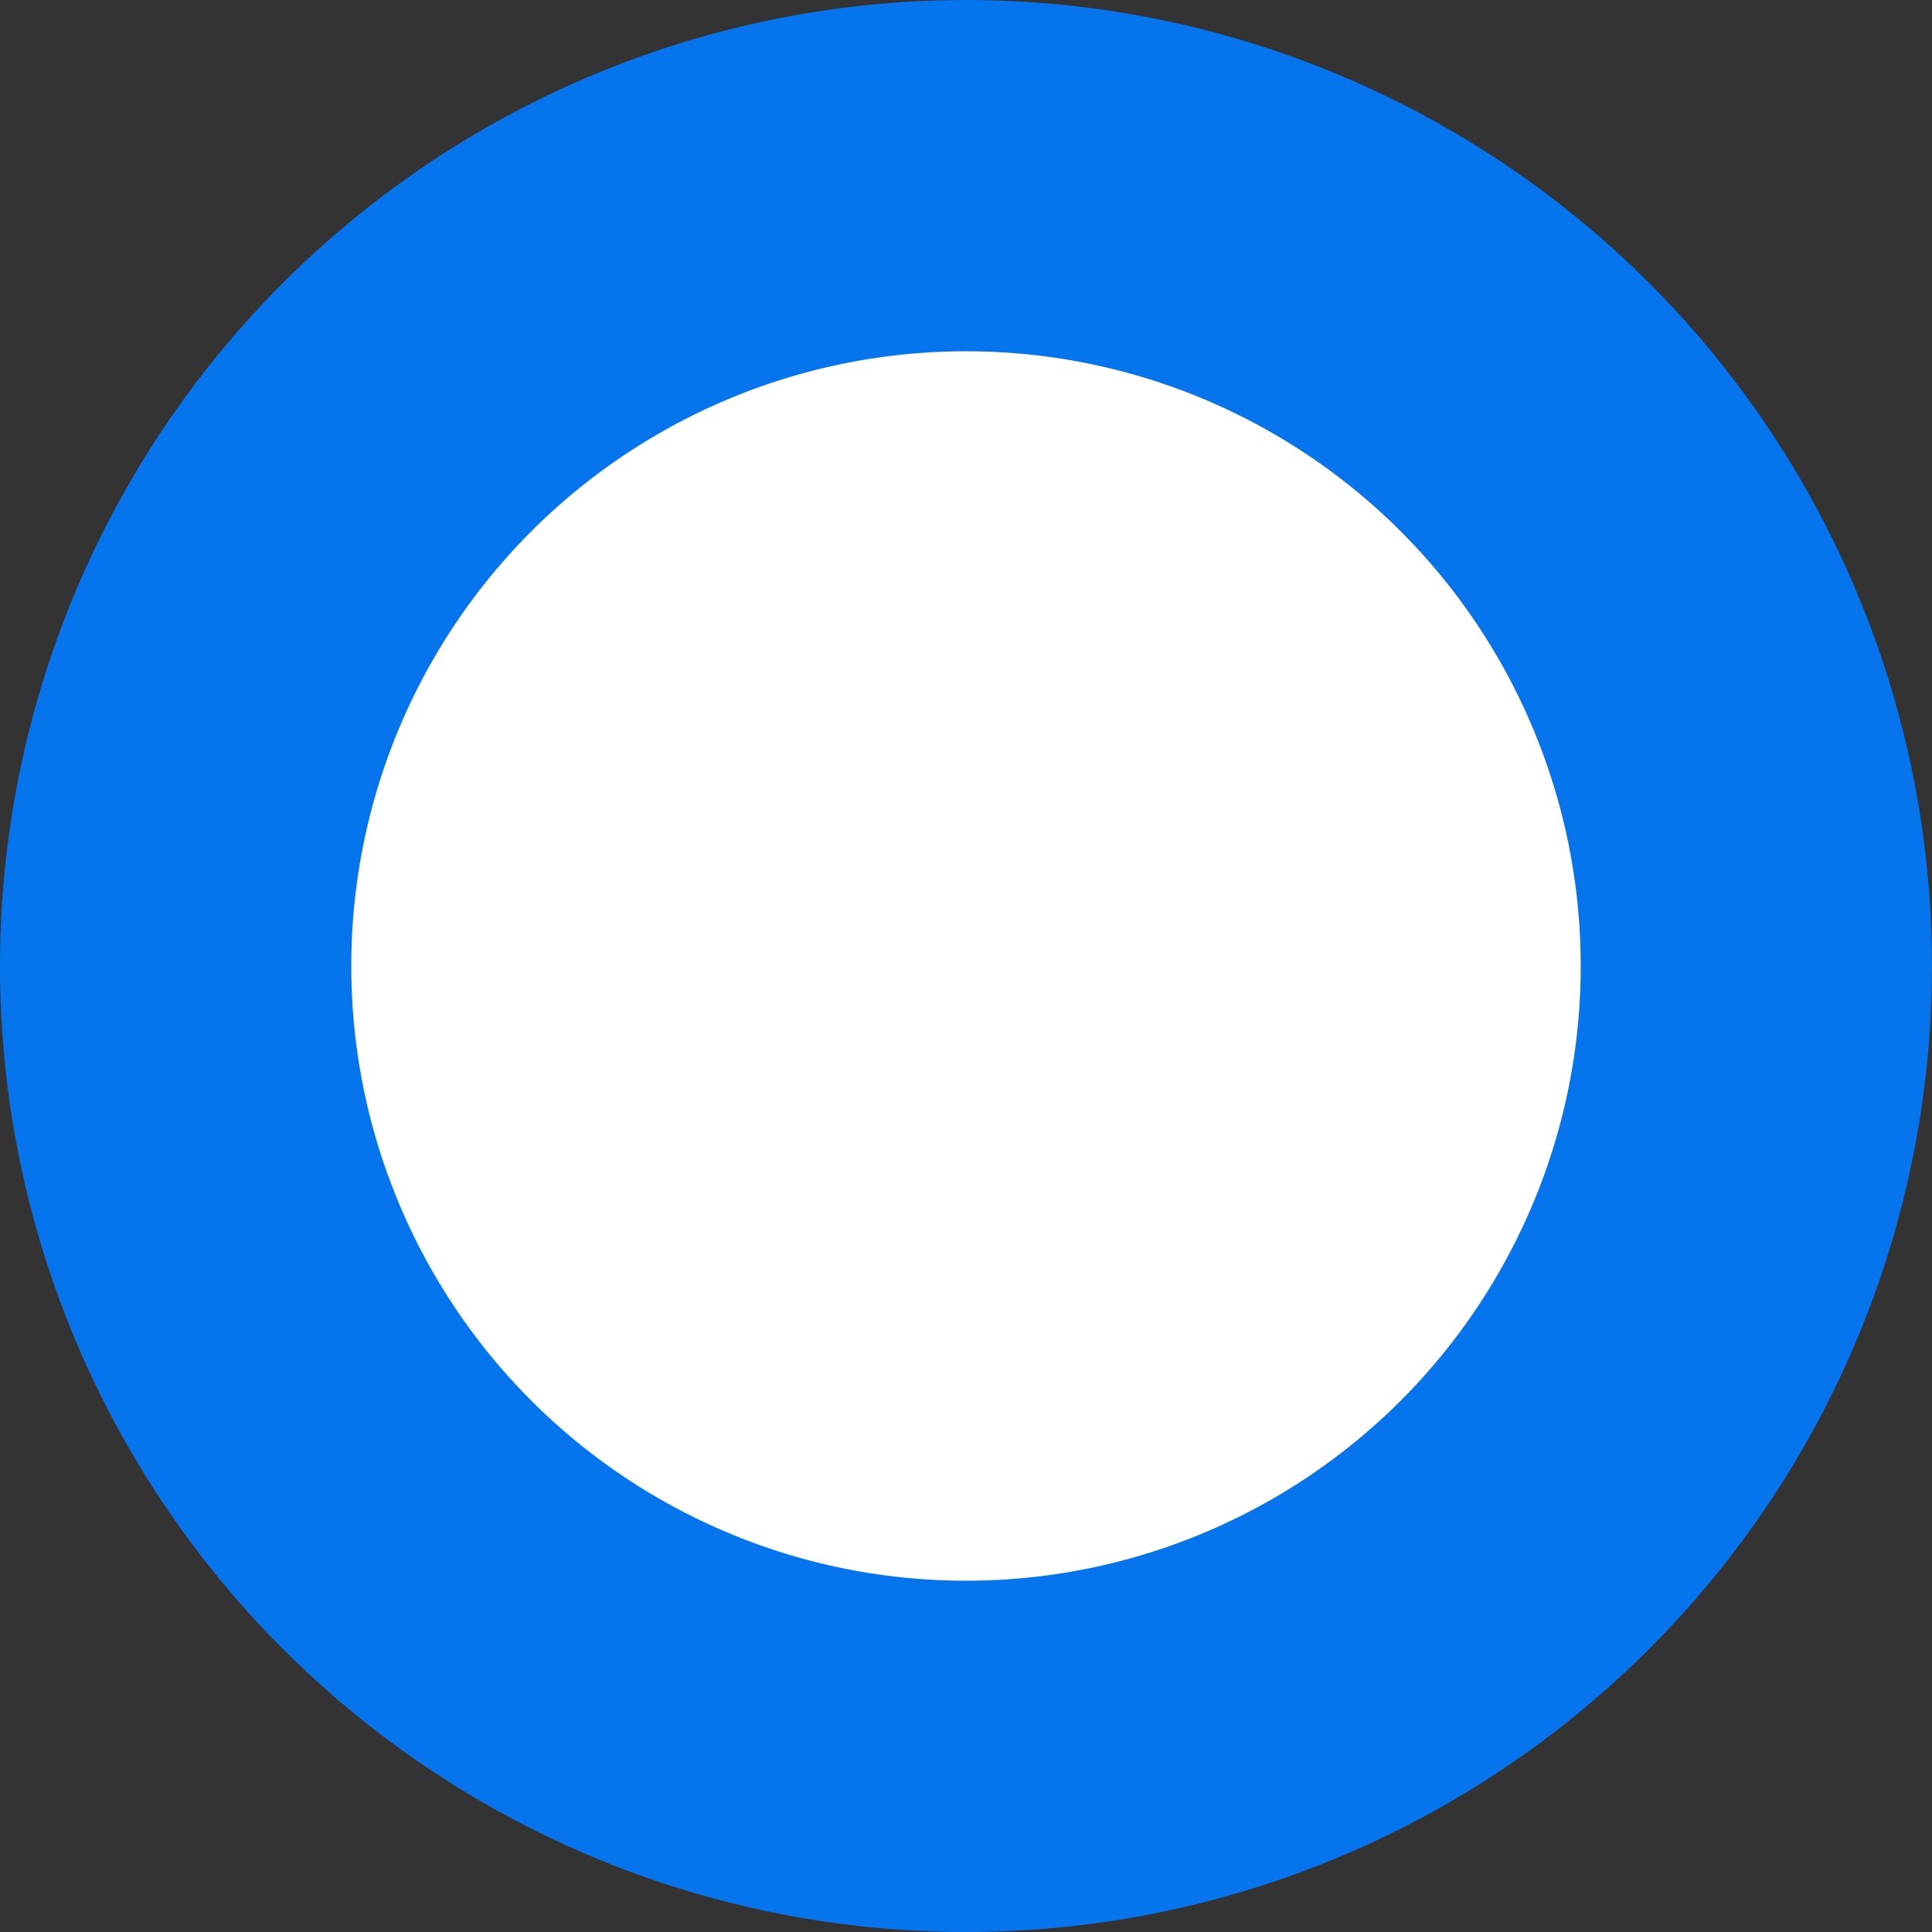 <svg xmlns="http://www.w3.org/2000/svg" width="22" height="22" viewBox="0 0 22 22">
  <rect x="0" y="0" width="22" height="22" fill="#333333" stroke="none"/>
  <defs>
    <style>
      .cls-1 {
        fill: #fff;
        stroke: #0674ec;
        stroke-width: 4px;
      }
    </style>
  </defs>
  <circle id="Ellipse_11_copy" data-name="Ellipse 11 copy" class="cls-1" cx="11" cy="11" r="9"/>
</svg>
